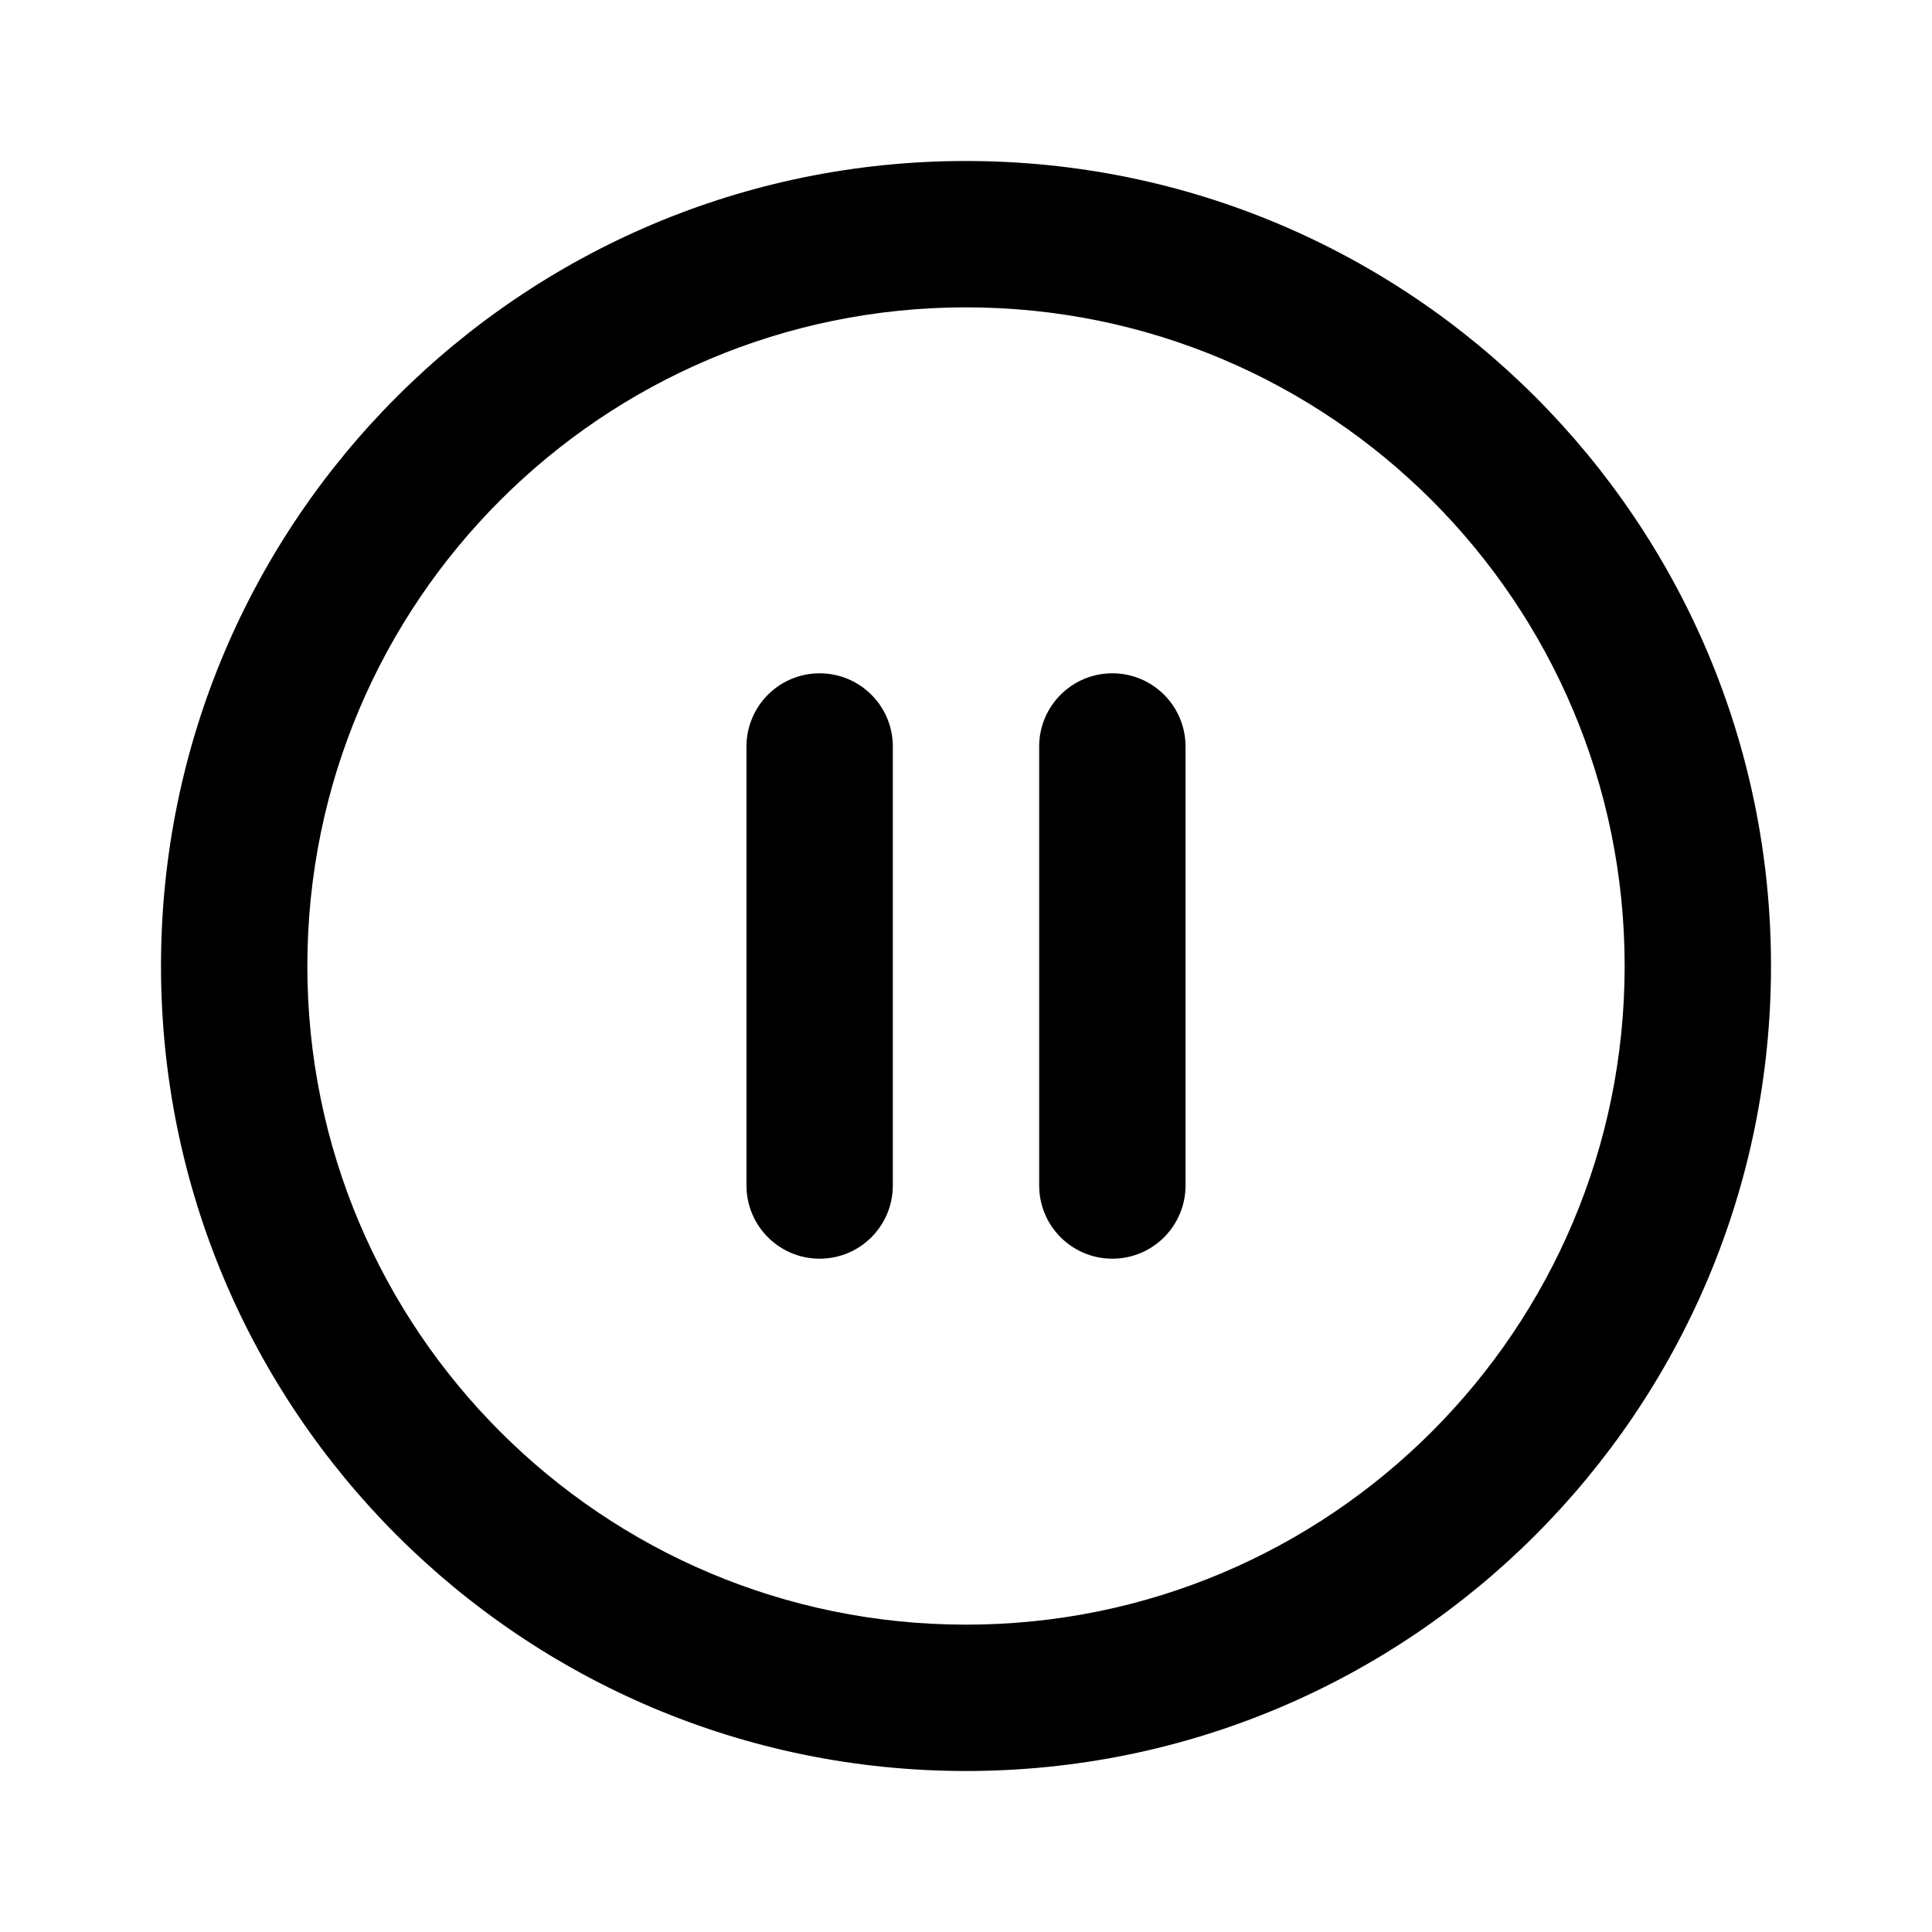 <svg width="24" height="24" viewBox="0 0 24 24" fill="none" xmlns="http://www.w3.org/2000/svg">
<path fill-rule="evenodd" clip-rule="evenodd" d="M12 3.818C7.481 3.818 3.818 7.481 3.818 12C3.818 16.519 7.481 20.182 12 20.182C16.519 20.182 20.182 16.519 20.182 12C20.182 7.481 16.519 3.818 12 3.818ZM2 12C2 6.477 6.477 2 12 2C17.523 2 22 6.477 22 12C22 17.523 17.523 22 12 22C6.477 22 2 17.523 2 12Z" fill="currentColor"/>
<path fill-rule="evenodd" clip-rule="evenodd" d="M10.182 8.364C10.684 8.364 11.091 8.771 11.091 9.273V14.727C11.091 15.229 10.684 15.636 10.182 15.636C9.68 15.636 9.273 15.229 9.273 14.727V9.273C9.273 8.771 9.68 8.364 10.182 8.364Z" fill="currentColor"/>
<path fill-rule="evenodd" clip-rule="evenodd" d="M13.818 8.364C14.32 8.364 14.727 8.771 14.727 9.273V14.727C14.727 15.229 14.32 15.636 13.818 15.636C13.316 15.636 12.909 15.229 12.909 14.727V9.273C12.909 8.771 13.316 8.364 13.818 8.364Z" fill="currentColor"/>
</svg>
